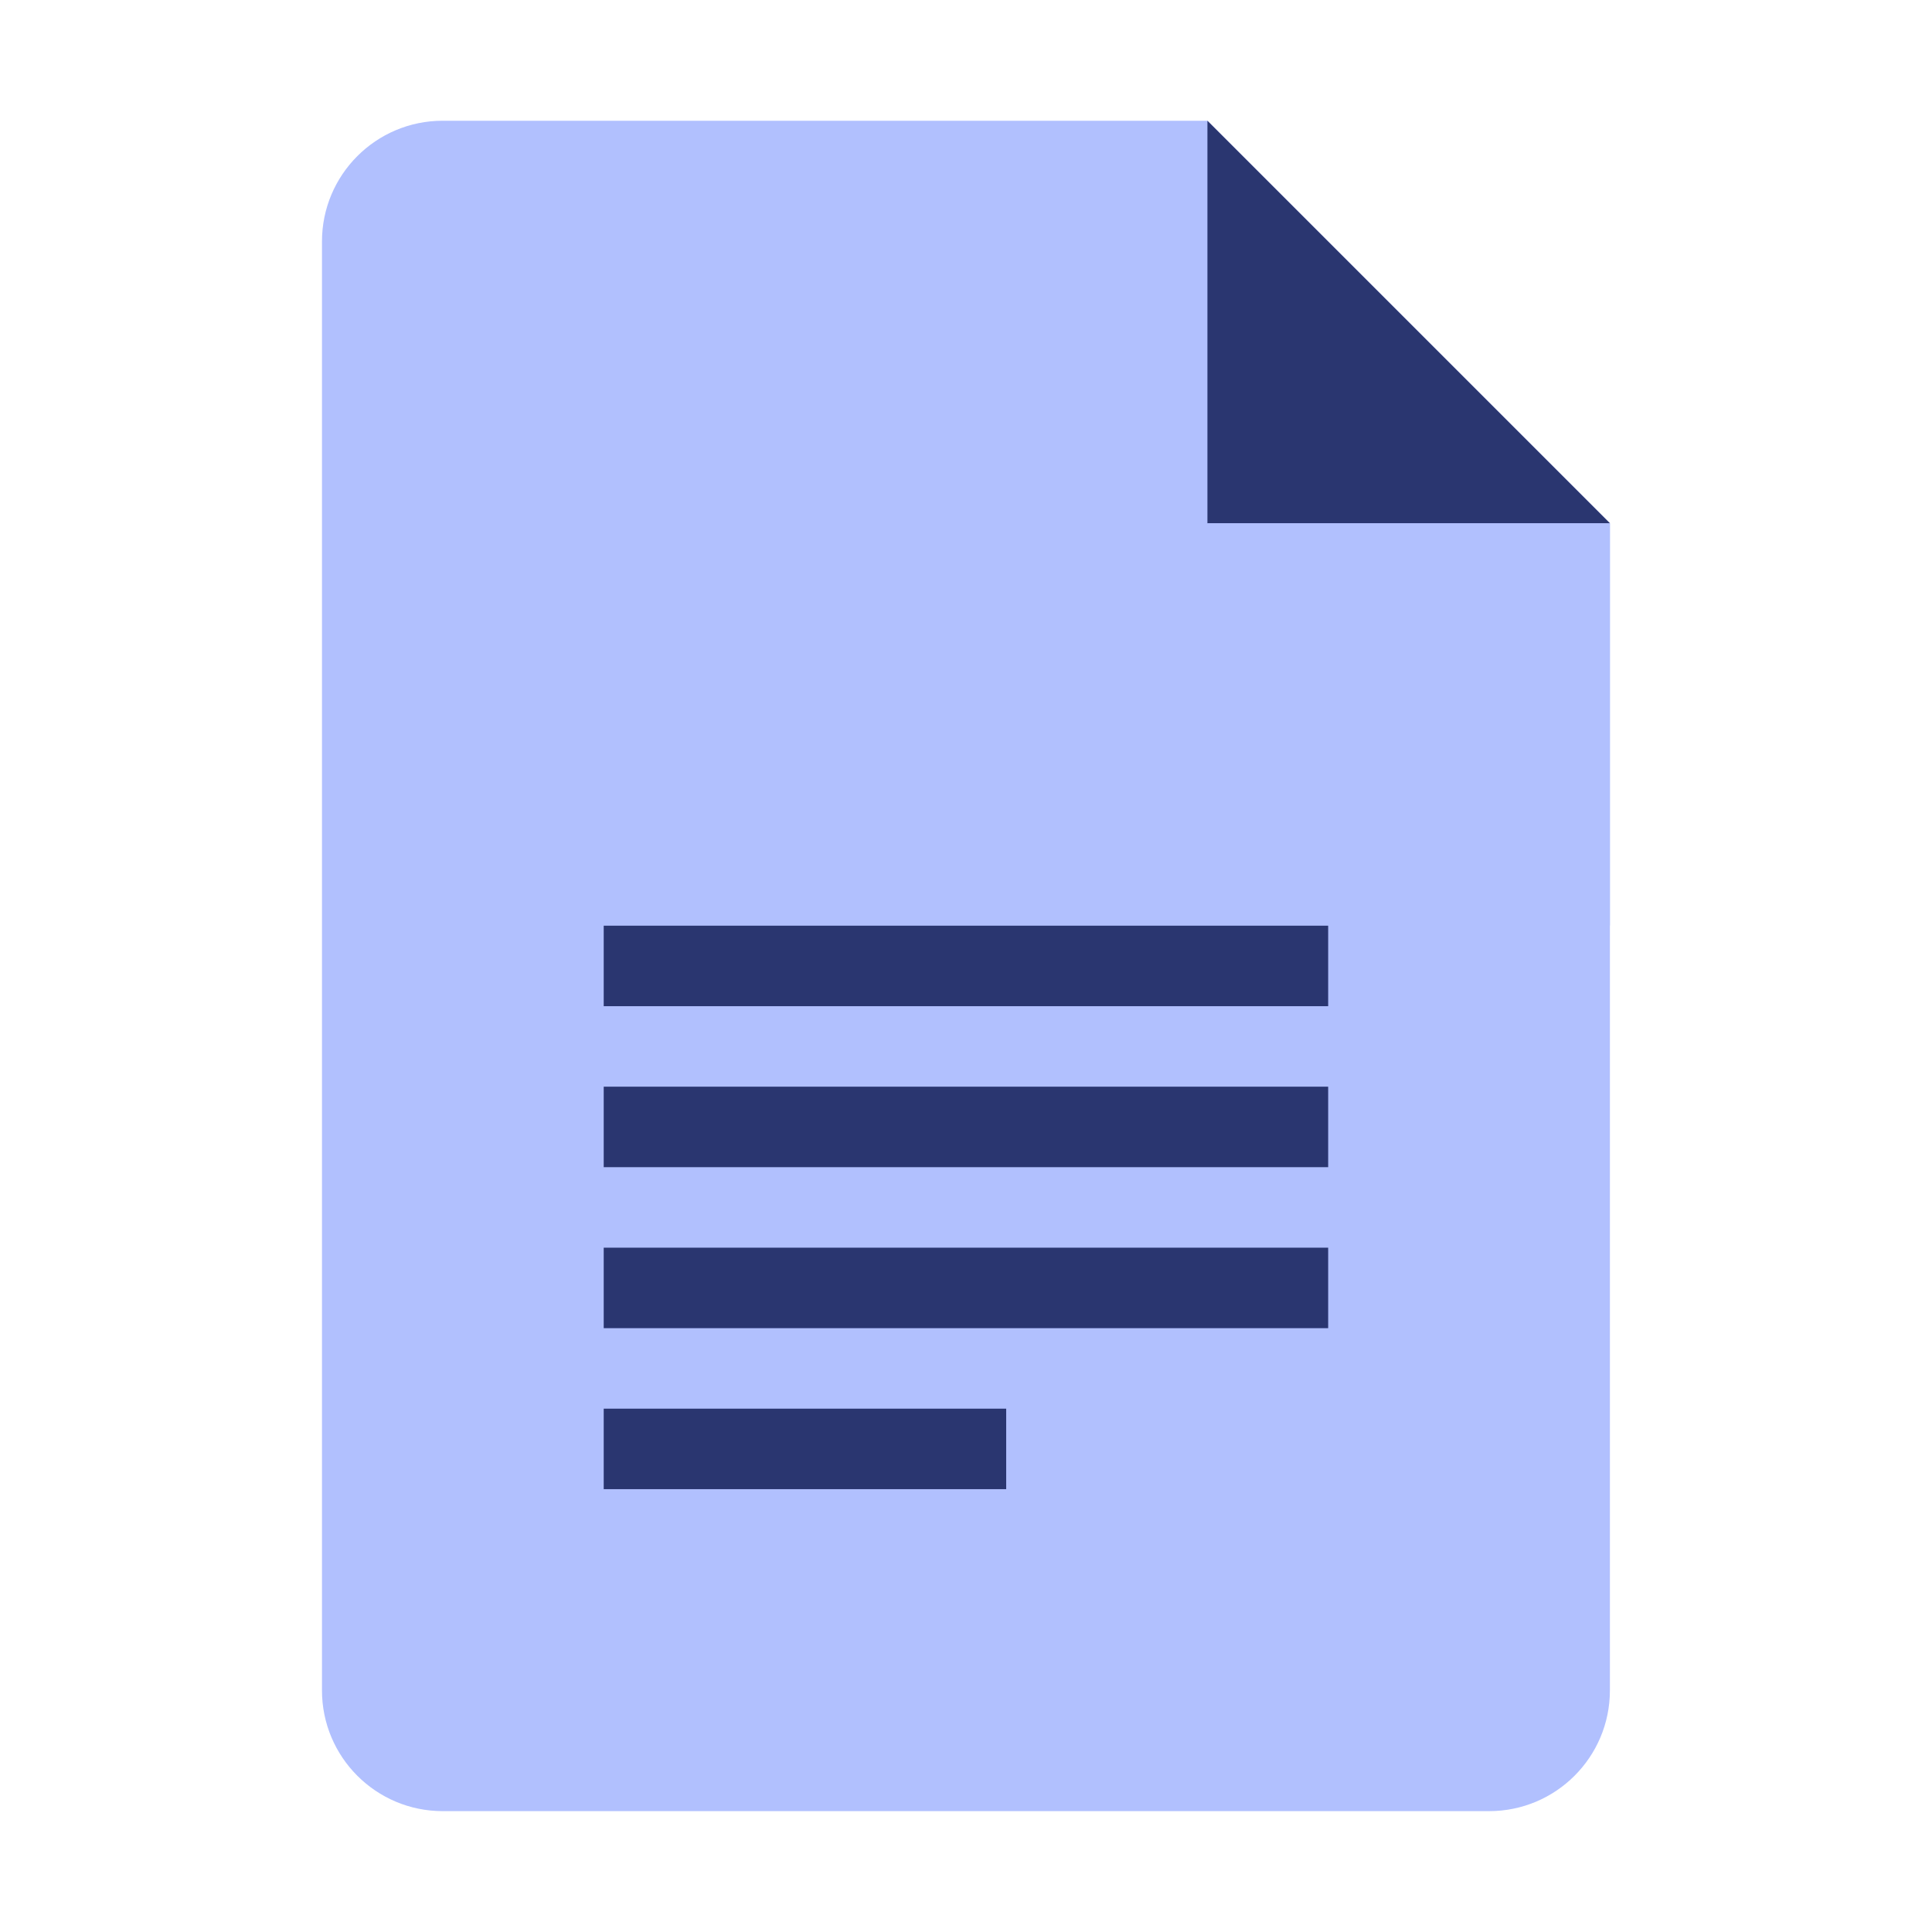<svg xmlns="http://www.w3.org/2000/svg" xmlns:xlink="http://www.w3.org/1999/xlink" viewBox="0,0,256,256" width="36px" height="36px" fill-rule="nonzero"><g fill="none" fill-rule="nonzero" stroke="none" stroke-width="1" stroke-linecap="butt" stroke-linejoin="miter" stroke-miterlimit="10" stroke-dasharray="" stroke-dashoffset="0" font-family="none" font-weight="none" font-size="none" text-anchor="none" style="mix-blend-mode: normal"><g transform="scale(5.333,5.333)"><path d="M37,45h-26c-1.657,0 -3,-1.343 -3,-3v-36c0,-1.657 1.343,-3 3,-3h19l10,10v29c0,1.657 -1.343,3 -3,3z" fill="#b1c0fe"></path><path d="M40,13h-10v-10z" fill="#2a3670"></path><path d="M30,13l10,10v-10z" fill="#b1c0fe"></path><path d="M15,23h18v2h-18zM15,27h18v2h-18zM15,31h18v2h-18zM15,35h10v2h-10z" fill="#2a3670"></path></g></g></svg>